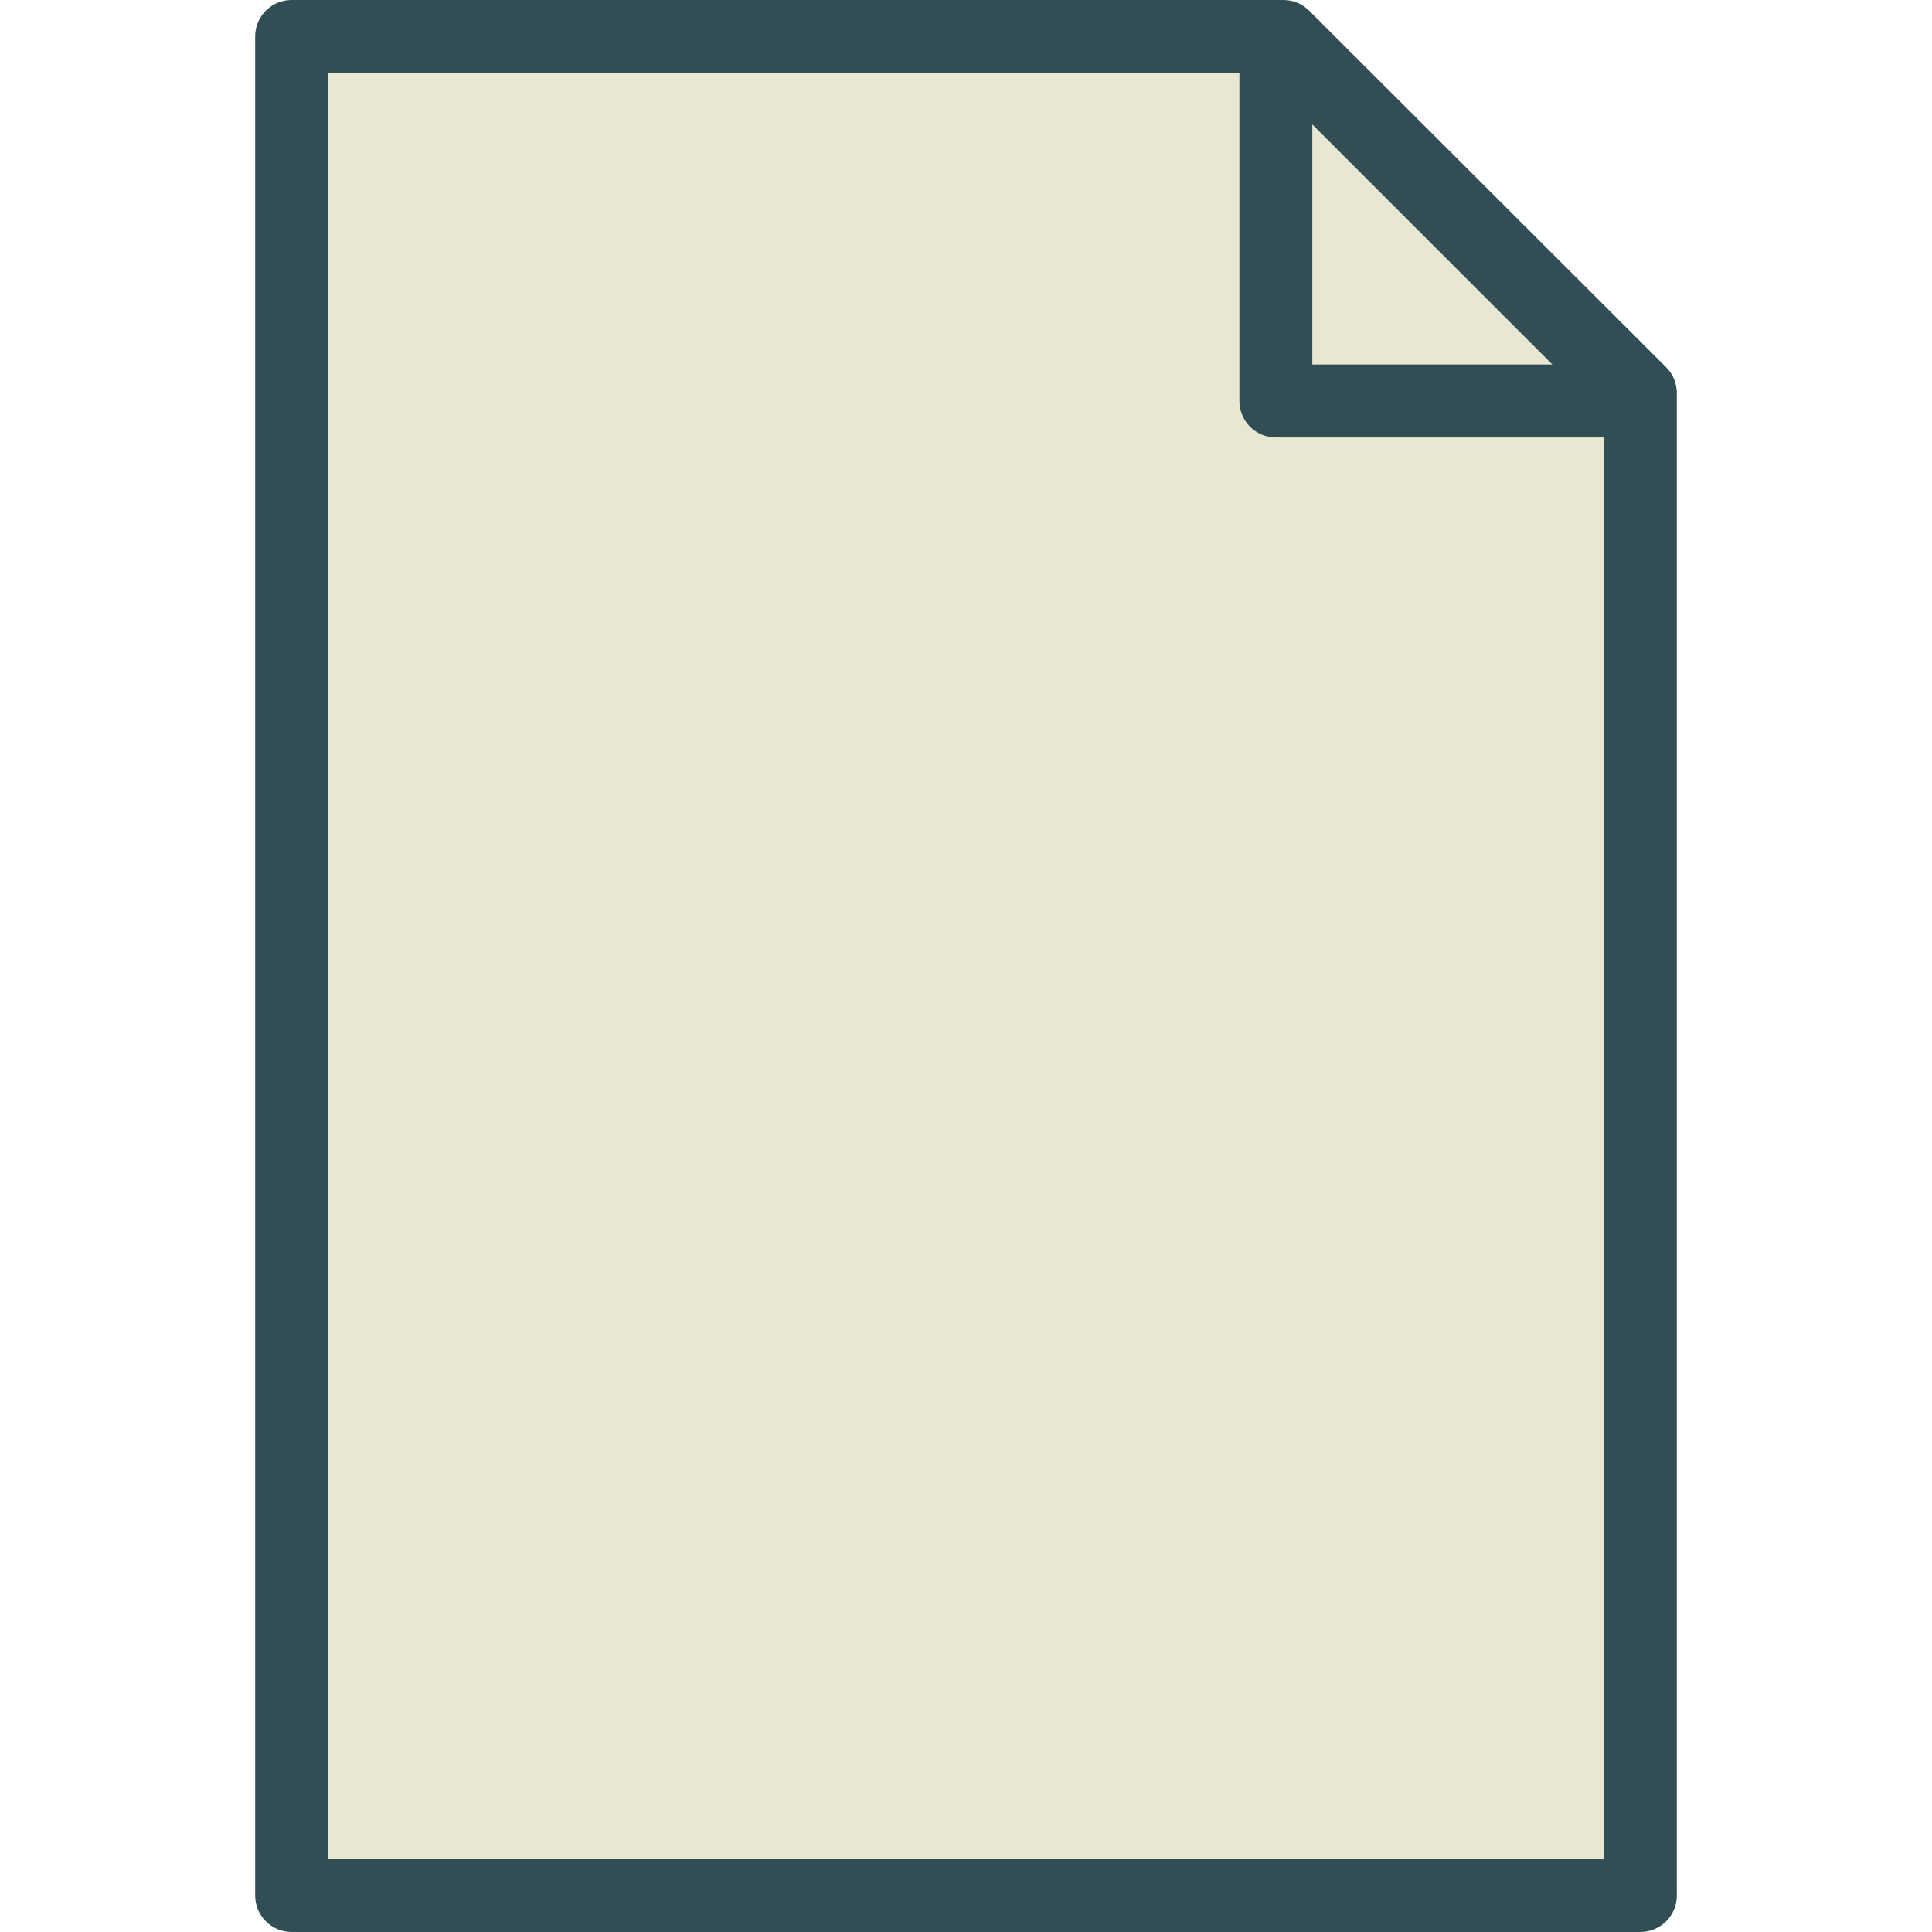 <?xml version="1.0" encoding="iso-8859-1"?>
<!-- Generator: Adobe Illustrator 19.0.0, SVG Export Plug-In . SVG Version: 6.00 Build 0)  -->
<svg version="1.1" id="Layer_1" xmlns="http://www.w3.org/2000/svg" xmlns:xlink="http://www.w3.org/1999/xlink" x="0px" y="0px"
	 viewBox="0 0 512 512" style="enable-background:new 0 0 512 512;" xml:space="preserve">
<path style="fill:#314E55;" d="M441.543,97.33L346.929,2.825C345.118,1.014,342.665,0,340.104,0H77.283
	c-5.335,0-9.66,4.325-9.66,9.66V502.34c0,5.335,4.325,9.66,9.66,9.66h357.434c5.335,0,9.66-4.325,9.66-9.66V104.165
	C444.377,101.599,443.358,99.142,441.543,97.33z"/>
<g>
	<polygon style="fill:#E9E7D1;" points="411.396,96.604 347.774,96.604 347.774,32.981 	"/>
	<path style="fill:#E9E7D1;" d="M86.943,492.679V19.321h241.509v86.943c0,5.335,4.325,9.66,9.66,9.66h86.943v376.755H86.943z"/>
</g>
<g>
</g>
<g>
</g>
<g>
</g>
<g>
</g>
<g>
</g>
<g>
</g>
<g>
</g>
<g>
</g>
<g>
</g>
<g>
</g>
<g>
</g>
<g>
</g>
<g>
</g>
<g>
</g>
<g>
</g>
</svg>
